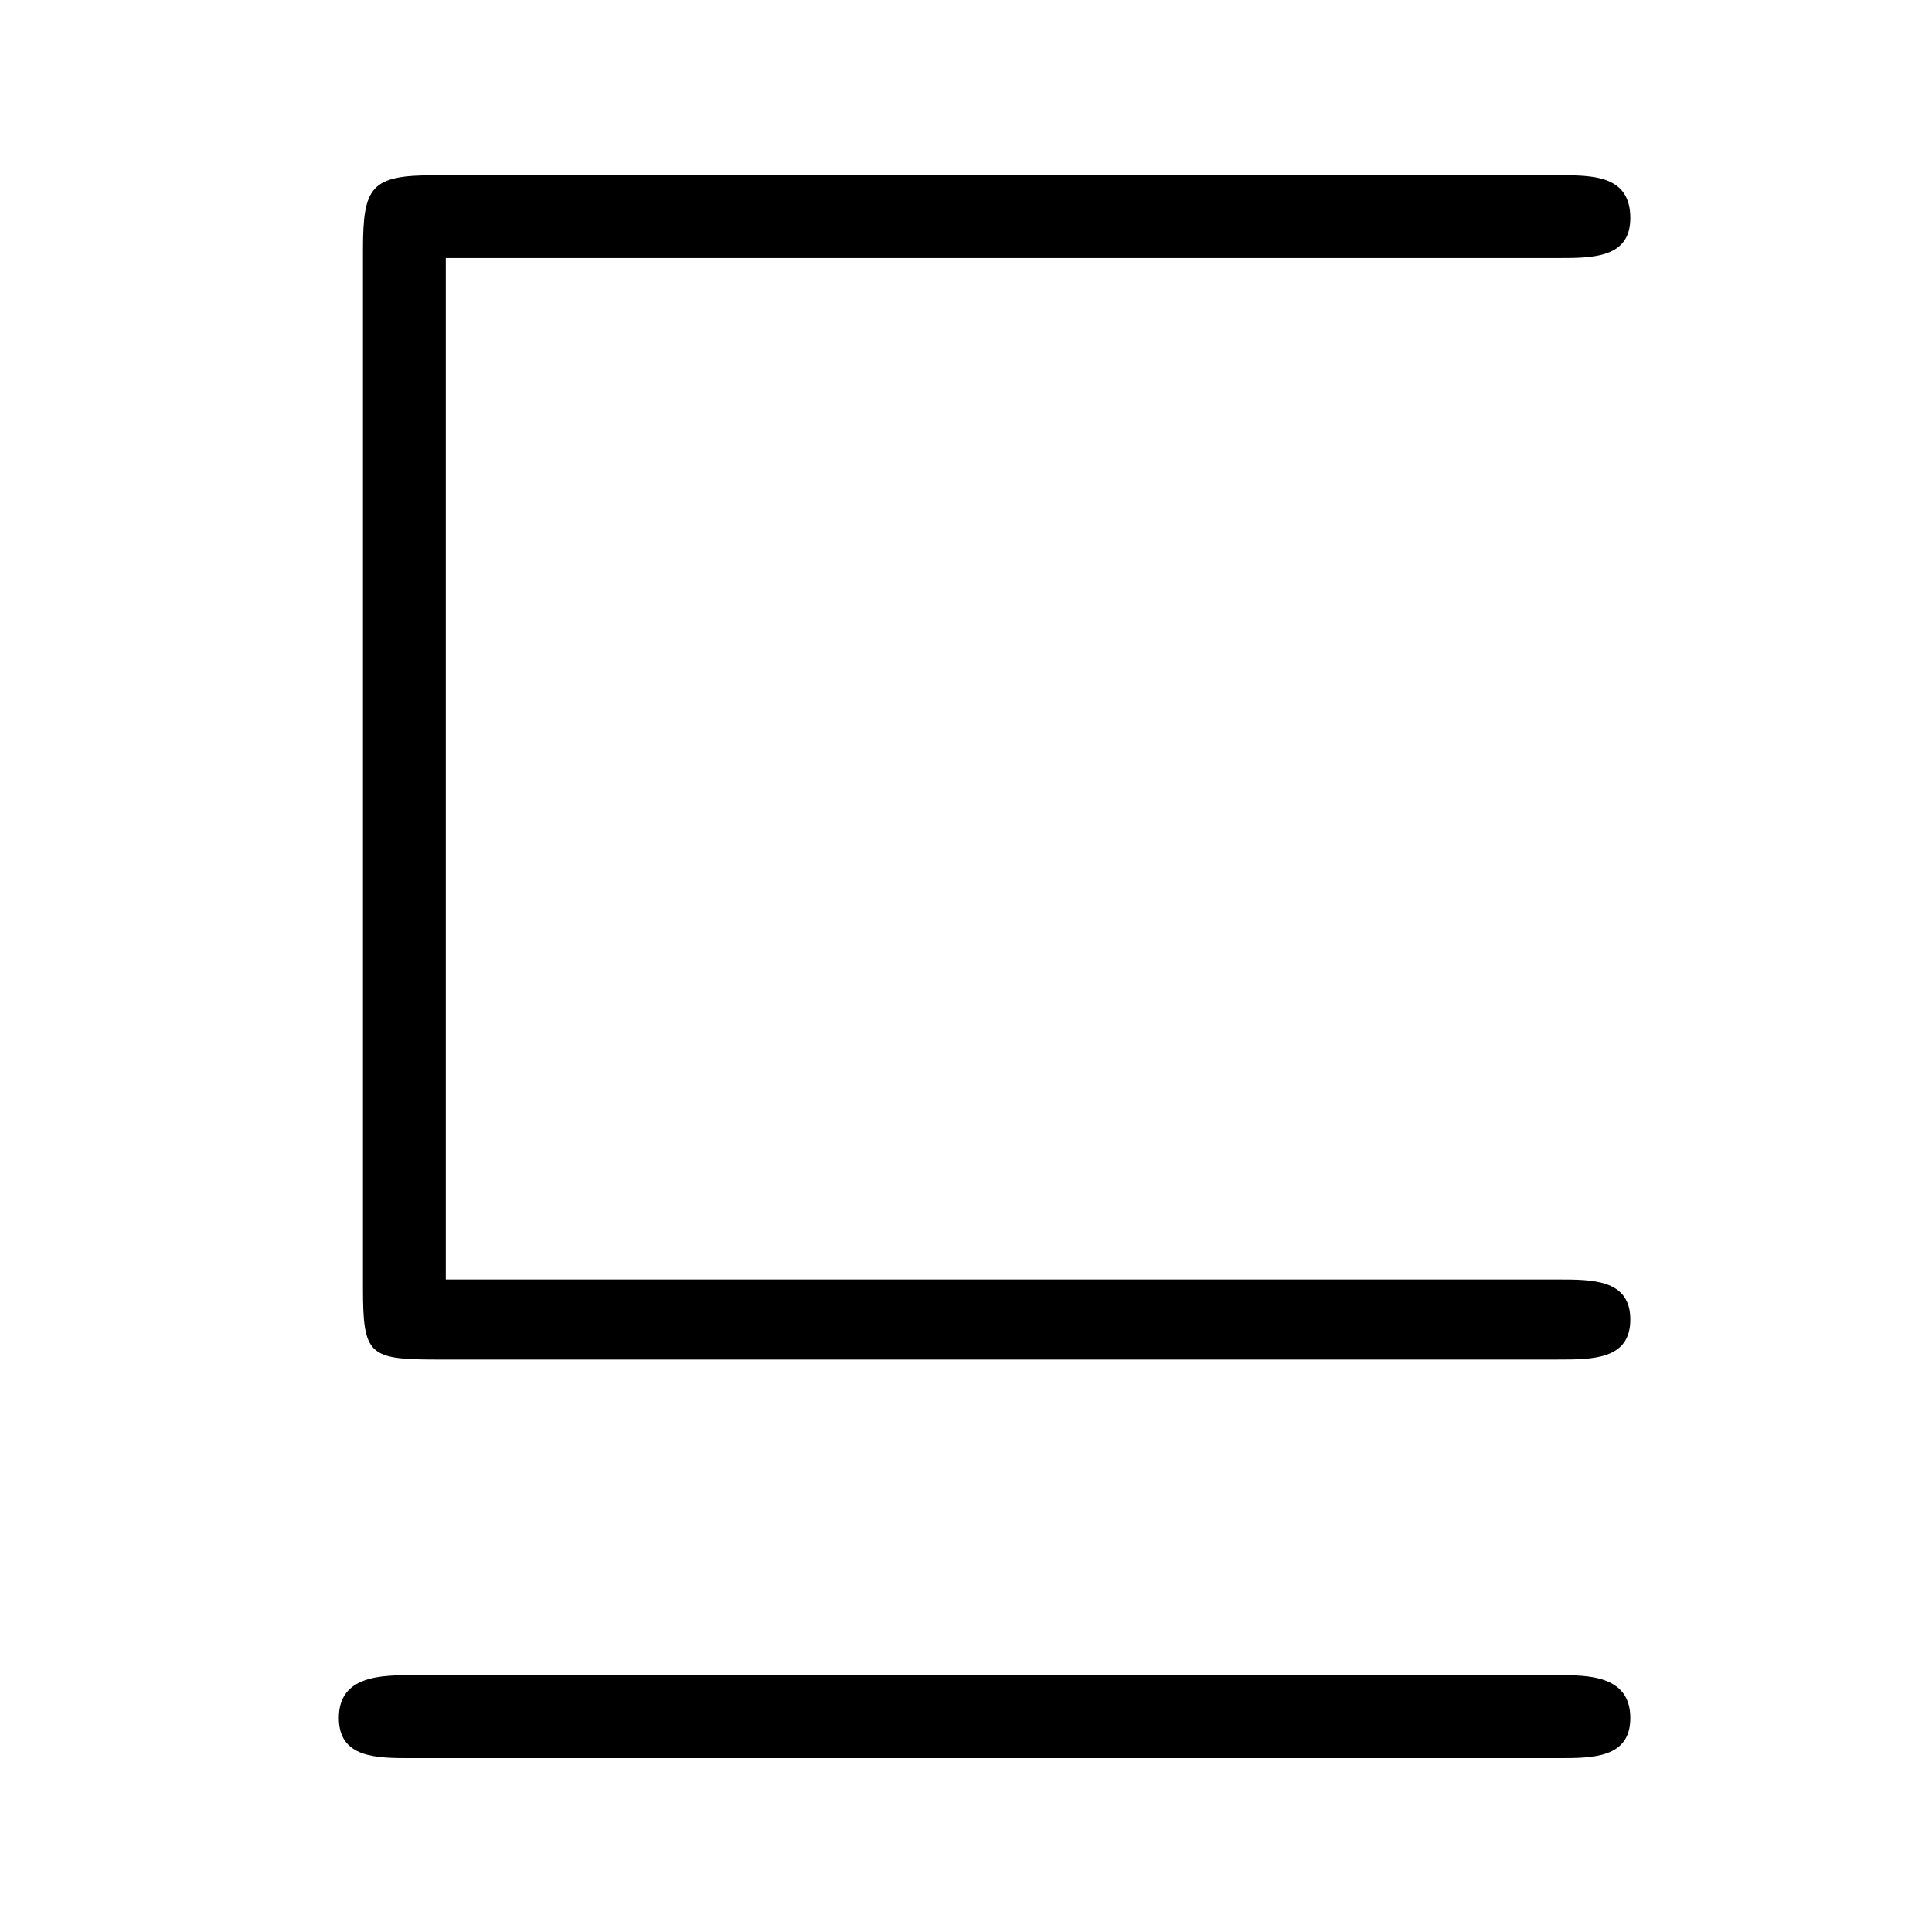 <?xml version="1.0" encoding="UTF-8"?>
<svg xmlns="http://www.w3.org/2000/svg" xmlns:xlink="http://www.w3.org/1999/xlink" width="11.29pt" height="11.29pt" viewBox="0 0 11.29 11.29" version="1.1">
<defs>
<g>
<symbol overflow="visible" id="glyph0-0">
<path style="stroke:none;" d=""/>
</symbol>
<symbol overflow="visible" id="glyph0-1">
<path style="stroke:none;" d="M 8.109 -7.125 C 8.312 -7.125 8.531 -7.125 8.531 -7.359 C 8.531 -7.609 8.312 -7.609 8.109 -7.609 L 1.547 -7.609 C 1.172 -7.609 1.125 -7.547 1.125 -7.172 L 1.125 -1.109 C 1.125 -0.719 1.156 -0.688 1.547 -0.688 L 8.109 -0.688 C 8.312 -0.688 8.531 -0.688 8.531 -0.922 C 8.531 -1.156 8.312 -1.156 8.109 -1.156 L 1.609 -1.156 L 1.609 -7.125 Z M 8.109 1.641 C 8.312 1.641 8.531 1.641 8.531 1.406 C 8.531 1.156 8.281 1.156 8.109 1.156 L 1.422 1.156 C 1.234 1.156 0.984 1.156 0.984 1.406 C 0.984 1.641 1.203 1.641 1.406 1.641 Z M 8.109 1.641 "/>
</symbol>
</g>
</defs>
<g id="surface1">
<g style="fill:rgb(0%,0%,0%);fill-opacity:1;">
  <use xlink:href="#glyph0-1" x="0.996" y="8.633"/>
</g>
</g>
</svg>
